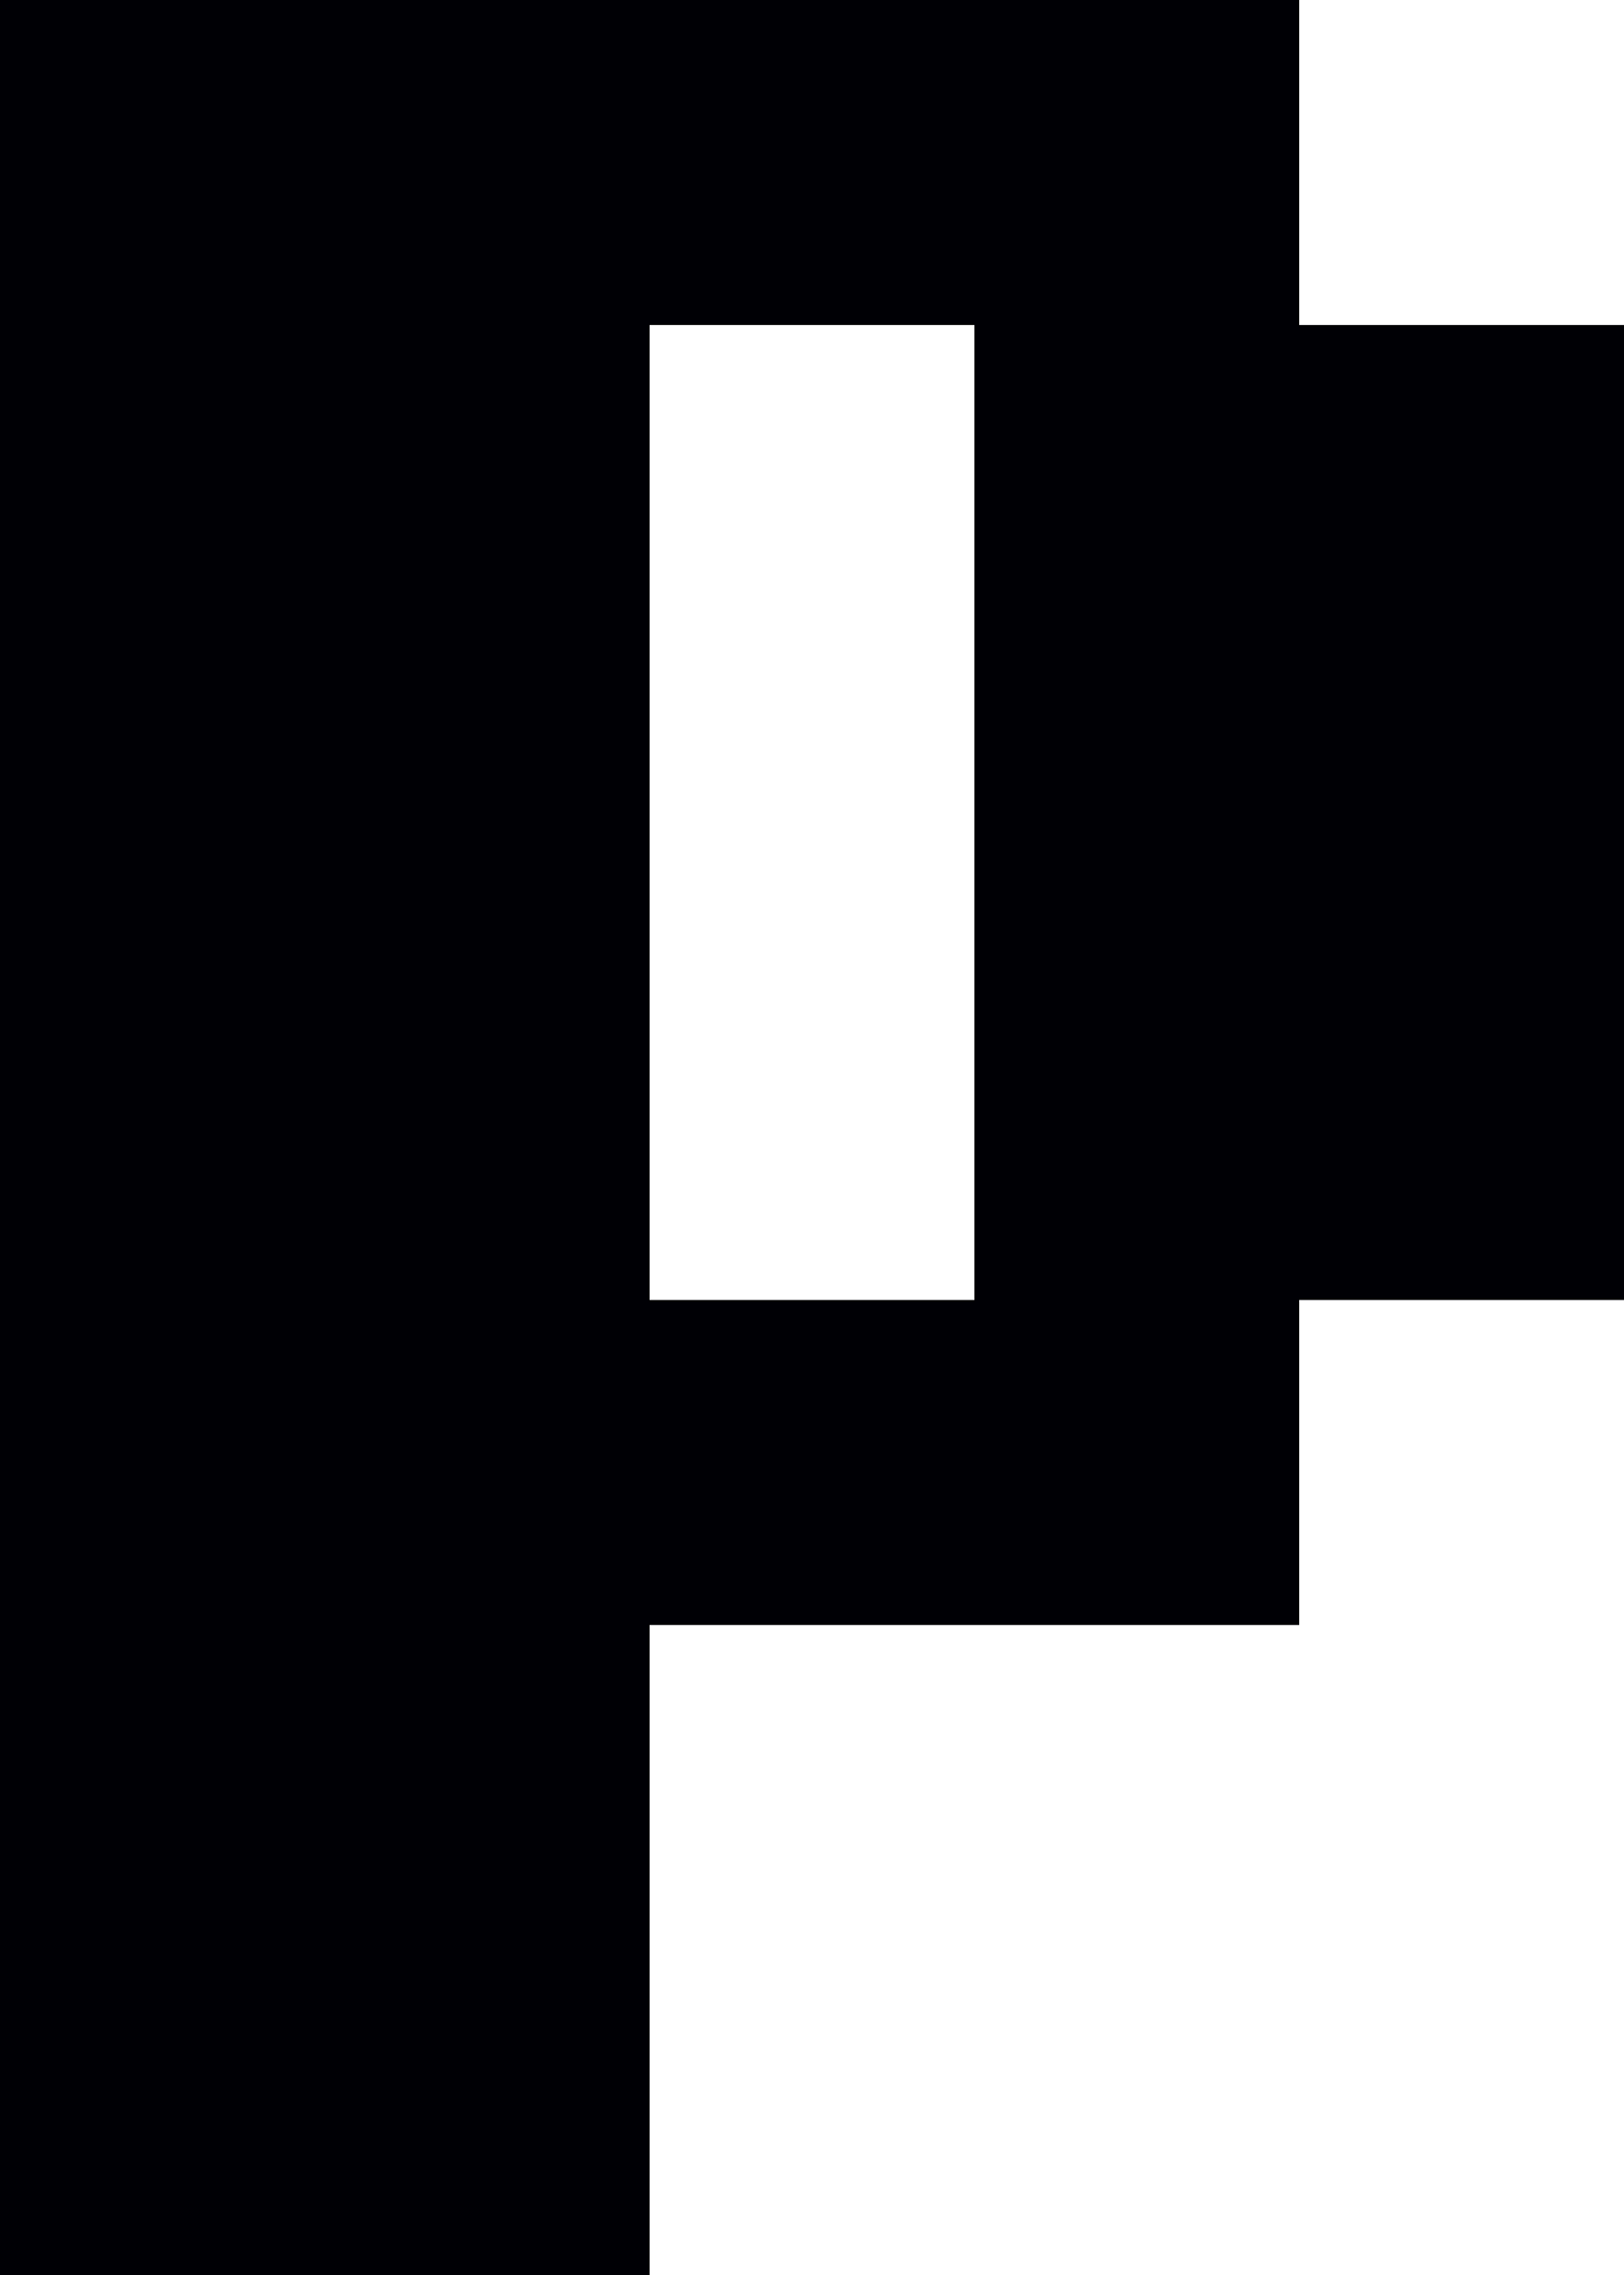 <?xml version="1.0" encoding="UTF-8" ?>
<svg version="1.1" width="5" height="7" xmlns="http://www.w3.org/2000/svg" shape-rendering="crispEdges">
<rect x="0" y="0" width="1" height="1" fill="#000005" />
<rect x="1" y="0" width="1" height="1" fill="#000005" />
<rect x="2" y="0" width="1" height="1" fill="#000005" />
<rect x="3" y="0" width="1" height="1" fill="#000005" />
<rect x="0" y="1" width="1" height="1" fill="#000005" />
<rect x="1" y="1" width="1" height="1" fill="#000005" />
<rect x="3" y="1" width="1" height="1" fill="#000005" />
<rect x="4" y="1" width="1" height="1" fill="#000005" />
<rect x="0" y="2" width="1" height="1" fill="#000005" />
<rect x="1" y="2" width="1" height="1" fill="#000005" />
<rect x="3" y="2" width="1" height="1" fill="#000005" />
<rect x="4" y="2" width="1" height="1" fill="#000005" />
<rect x="0" y="3" width="1" height="1" fill="#000005" />
<rect x="1" y="3" width="1" height="1" fill="#000005" />
<rect x="3" y="3" width="1" height="1" fill="#000005" />
<rect x="4" y="3" width="1" height="1" fill="#000005" />
<rect x="0" y="4" width="1" height="1" fill="#000005" />
<rect x="1" y="4" width="1" height="1" fill="#000005" />
<rect x="2" y="4" width="1" height="1" fill="#000005" />
<rect x="3" y="4" width="1" height="1" fill="#000005" />
<rect x="0" y="5" width="1" height="1" fill="#000005" />
<rect x="1" y="5" width="1" height="1" fill="#000005" />
<rect x="0" y="6" width="1" height="1" fill="#000005" />
<rect x="1" y="6" width="1" height="1" fill="#000005" />
</svg>